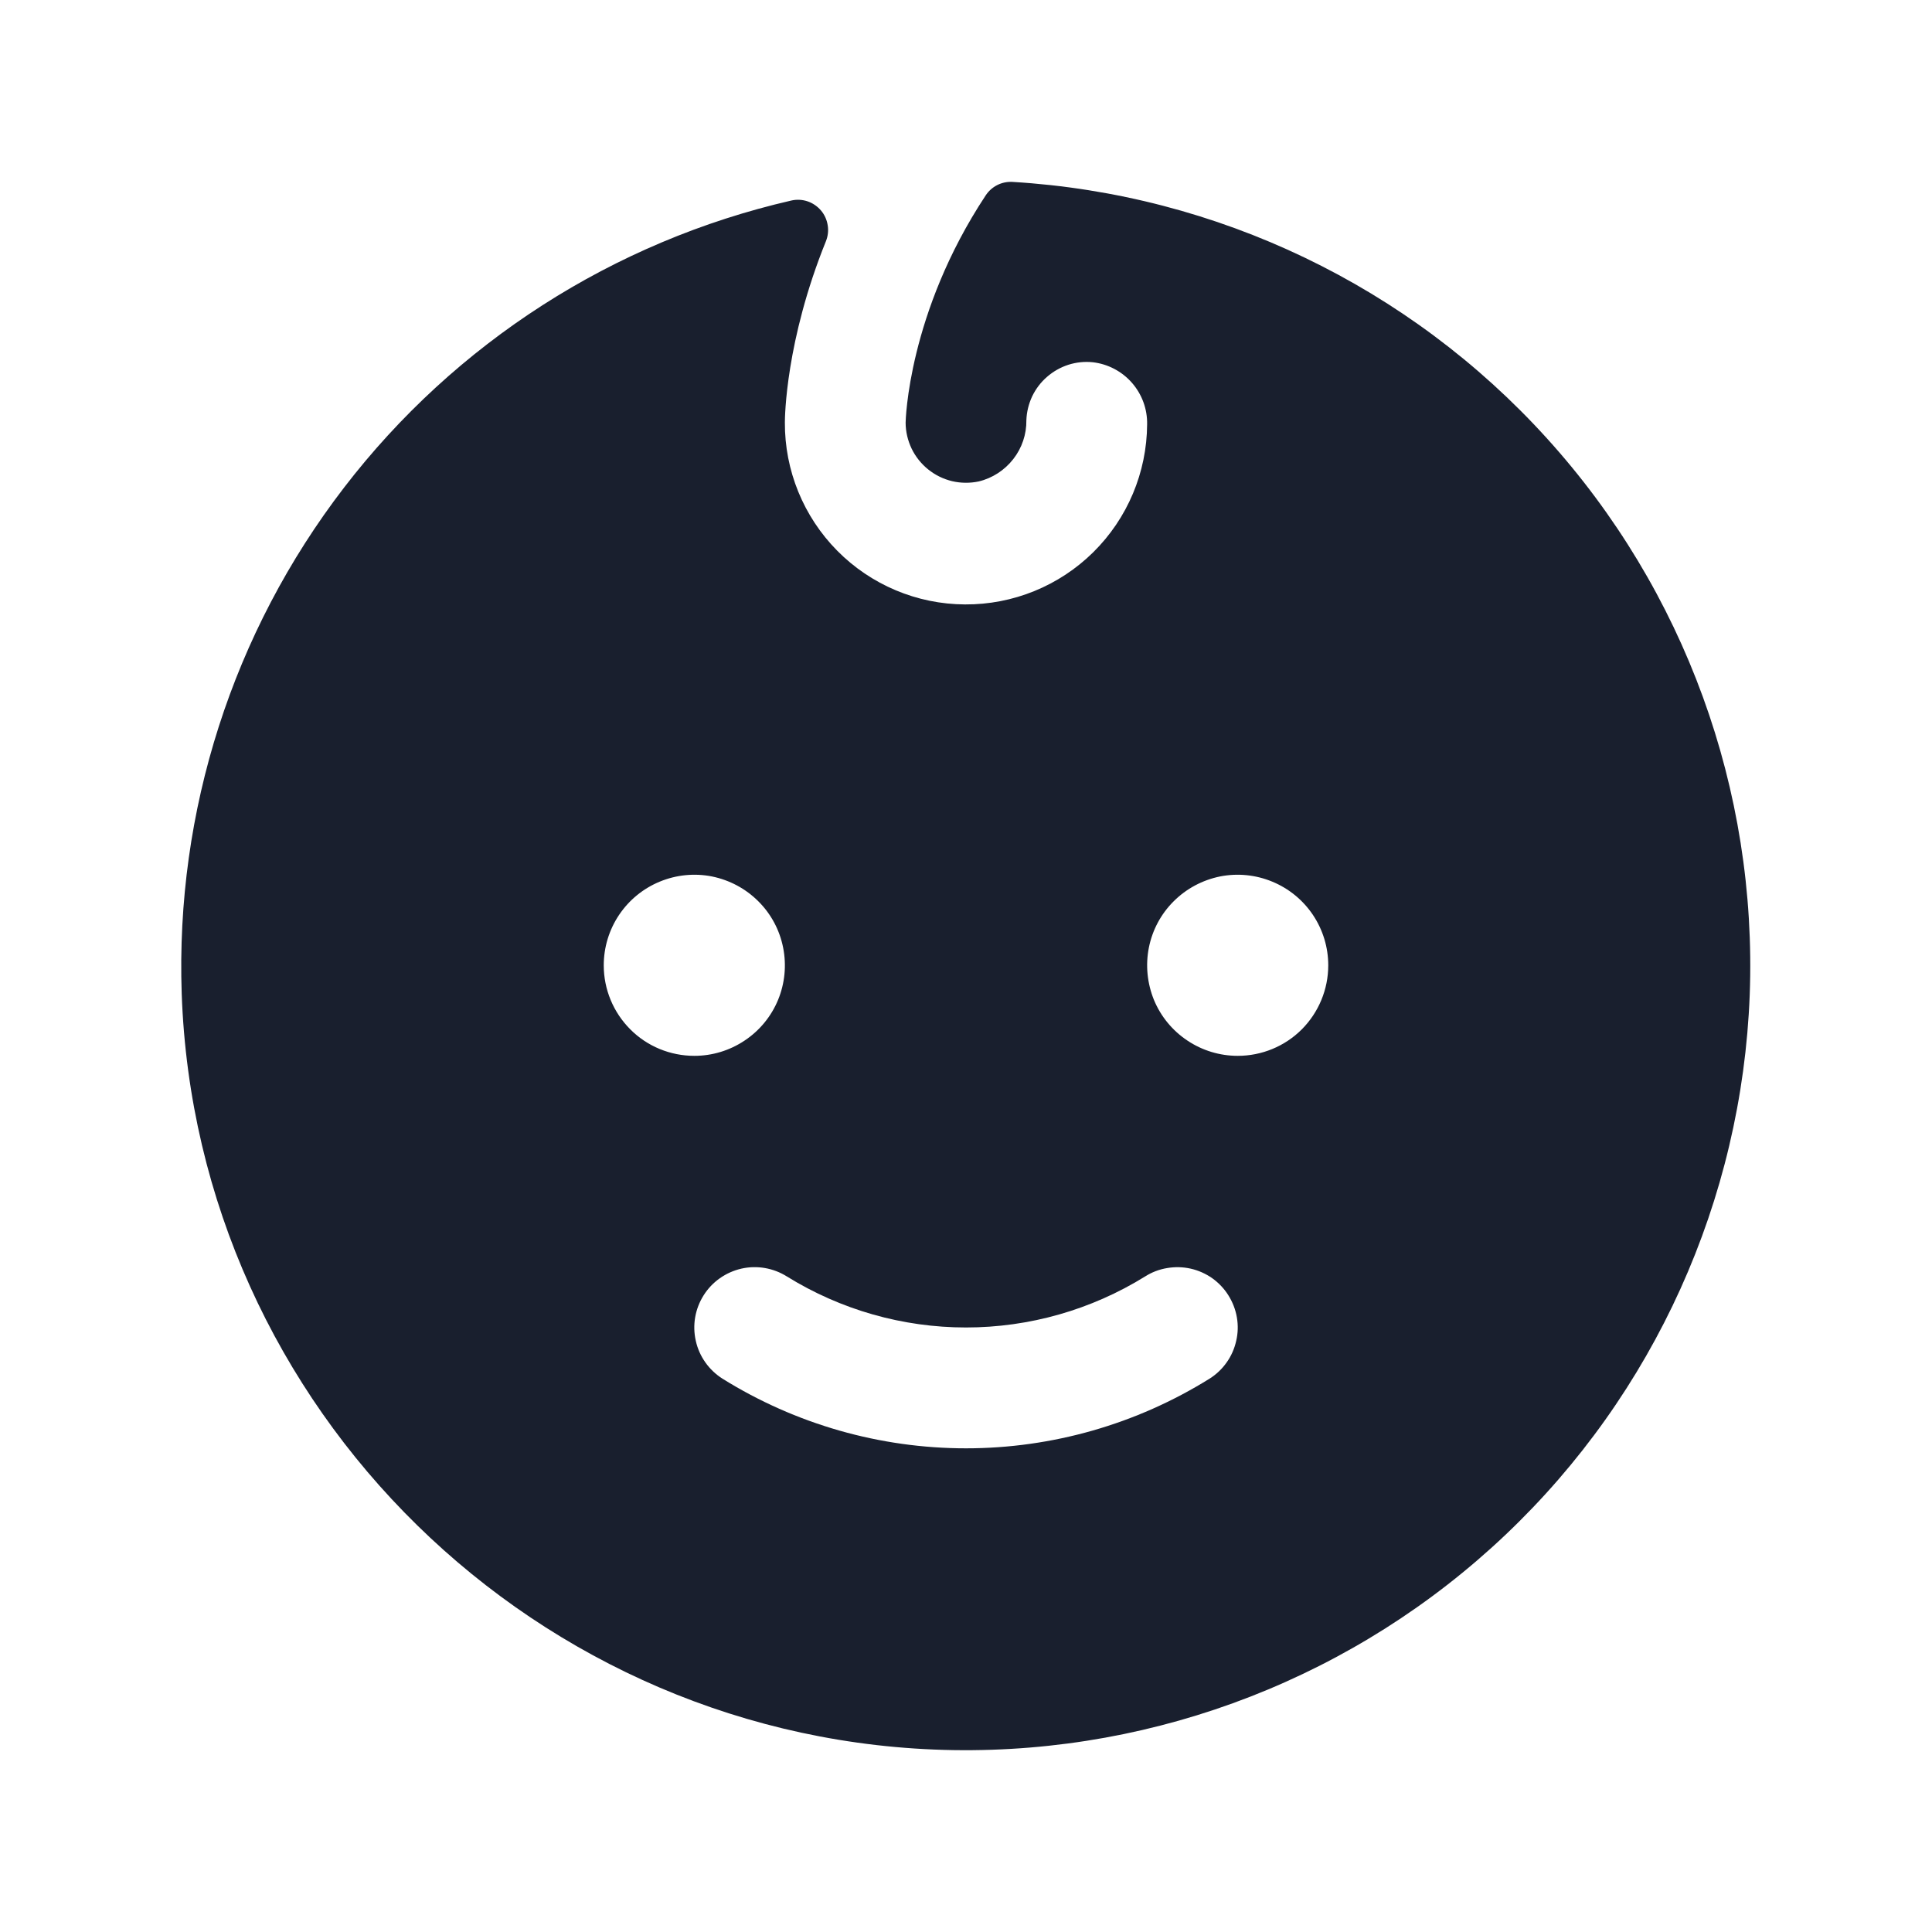 <svg width="20" height="20" viewBox="0 0 20 20" fill="none" xmlns="http://www.w3.org/2000/svg">
<path d="M10.481 1.883C10.427 1.88 10.372 1.891 10.323 1.916C10.274 1.941 10.233 1.978 10.203 2.024C9.399 3.241 9.375 4.359 9.375 4.375C9.375 4.468 9.397 4.56 9.437 4.644C9.477 4.727 9.536 4.801 9.608 4.859C9.681 4.918 9.765 4.959 9.856 4.981C9.946 5.002 10.04 5.003 10.131 4.984C10.273 4.95 10.399 4.868 10.489 4.753C10.579 4.638 10.627 4.496 10.625 4.35C10.628 4.264 10.649 4.18 10.685 4.103C10.722 4.026 10.774 3.957 10.839 3.901C10.903 3.845 10.979 3.802 11.06 3.776C11.142 3.75 11.227 3.741 11.313 3.75C11.469 3.768 11.614 3.844 11.718 3.963C11.822 4.082 11.878 4.235 11.875 4.393C11.872 4.89 11.672 5.366 11.318 5.716C10.965 6.065 10.487 6.26 9.99 6.257C9.492 6.255 9.016 6.054 8.667 5.701C8.317 5.347 8.122 4.869 8.125 4.372C8.125 4.323 8.132 3.53 8.55 2.497C8.571 2.444 8.578 2.386 8.568 2.33C8.559 2.274 8.535 2.221 8.498 2.178C8.461 2.135 8.413 2.102 8.359 2.084C8.305 2.066 8.247 2.063 8.191 2.076C6.35 2.499 4.713 3.549 3.562 5.047C2.41 6.545 1.816 8.398 1.881 10.286C2.031 14.587 5.565 18.047 9.869 18.117C11.992 18.15 14.043 17.35 15.584 15.889C17.125 14.428 18.032 12.421 18.113 10.299C18.192 8.178 17.439 6.109 16.012 4.536C14.586 2.963 12.601 2.01 10.481 1.883ZM6.25 9.993C6.25 9.807 6.305 9.626 6.408 9.472C6.511 9.318 6.657 9.198 6.829 9.127C7 9.056 7.189 9.037 7.37 9.073C7.552 9.11 7.719 9.199 7.85 9.33C7.982 9.461 8.071 9.628 8.107 9.81C8.143 9.992 8.125 10.18 8.054 10.352C7.983 10.523 7.863 10.669 7.708 10.772C7.554 10.875 7.373 10.93 7.188 10.93C6.939 10.93 6.7 10.832 6.525 10.656C6.349 10.48 6.25 10.242 6.25 9.993ZM12.521 14.272C11.765 14.743 10.891 14.993 10 14.993C9.109 14.993 8.235 14.743 7.479 14.272C7.339 14.183 7.239 14.043 7.203 13.881C7.166 13.719 7.195 13.55 7.284 13.409C7.372 13.269 7.513 13.17 7.674 13.133C7.836 13.096 8.006 13.126 8.146 13.214C8.703 13.559 9.345 13.742 10 13.742C10.655 13.742 11.297 13.559 11.854 13.214C11.923 13.17 12.001 13.14 12.082 13.127C12.163 13.113 12.246 13.115 12.326 13.133C12.406 13.151 12.482 13.185 12.549 13.232C12.616 13.28 12.673 13.34 12.716 13.409C12.76 13.479 12.79 13.556 12.804 13.637C12.818 13.718 12.816 13.801 12.797 13.881C12.779 13.961 12.746 14.037 12.698 14.104C12.651 14.171 12.591 14.228 12.521 14.272ZM12.813 10.93C12.627 10.93 12.446 10.875 12.292 10.772C12.137 10.669 12.017 10.523 11.946 10.352C11.876 10.18 11.857 9.992 11.893 9.81C11.929 9.628 12.018 9.461 12.15 9.33C12.281 9.199 12.448 9.11 12.63 9.073C12.812 9.037 13 9.056 13.171 9.127C13.343 9.198 13.489 9.318 13.592 9.472C13.695 9.626 13.75 9.807 13.75 9.993C13.75 10.242 13.651 10.48 13.476 10.656C13.3 10.832 13.061 10.93 12.813 10.93Z" fill="#191F2E"/>
</svg>
